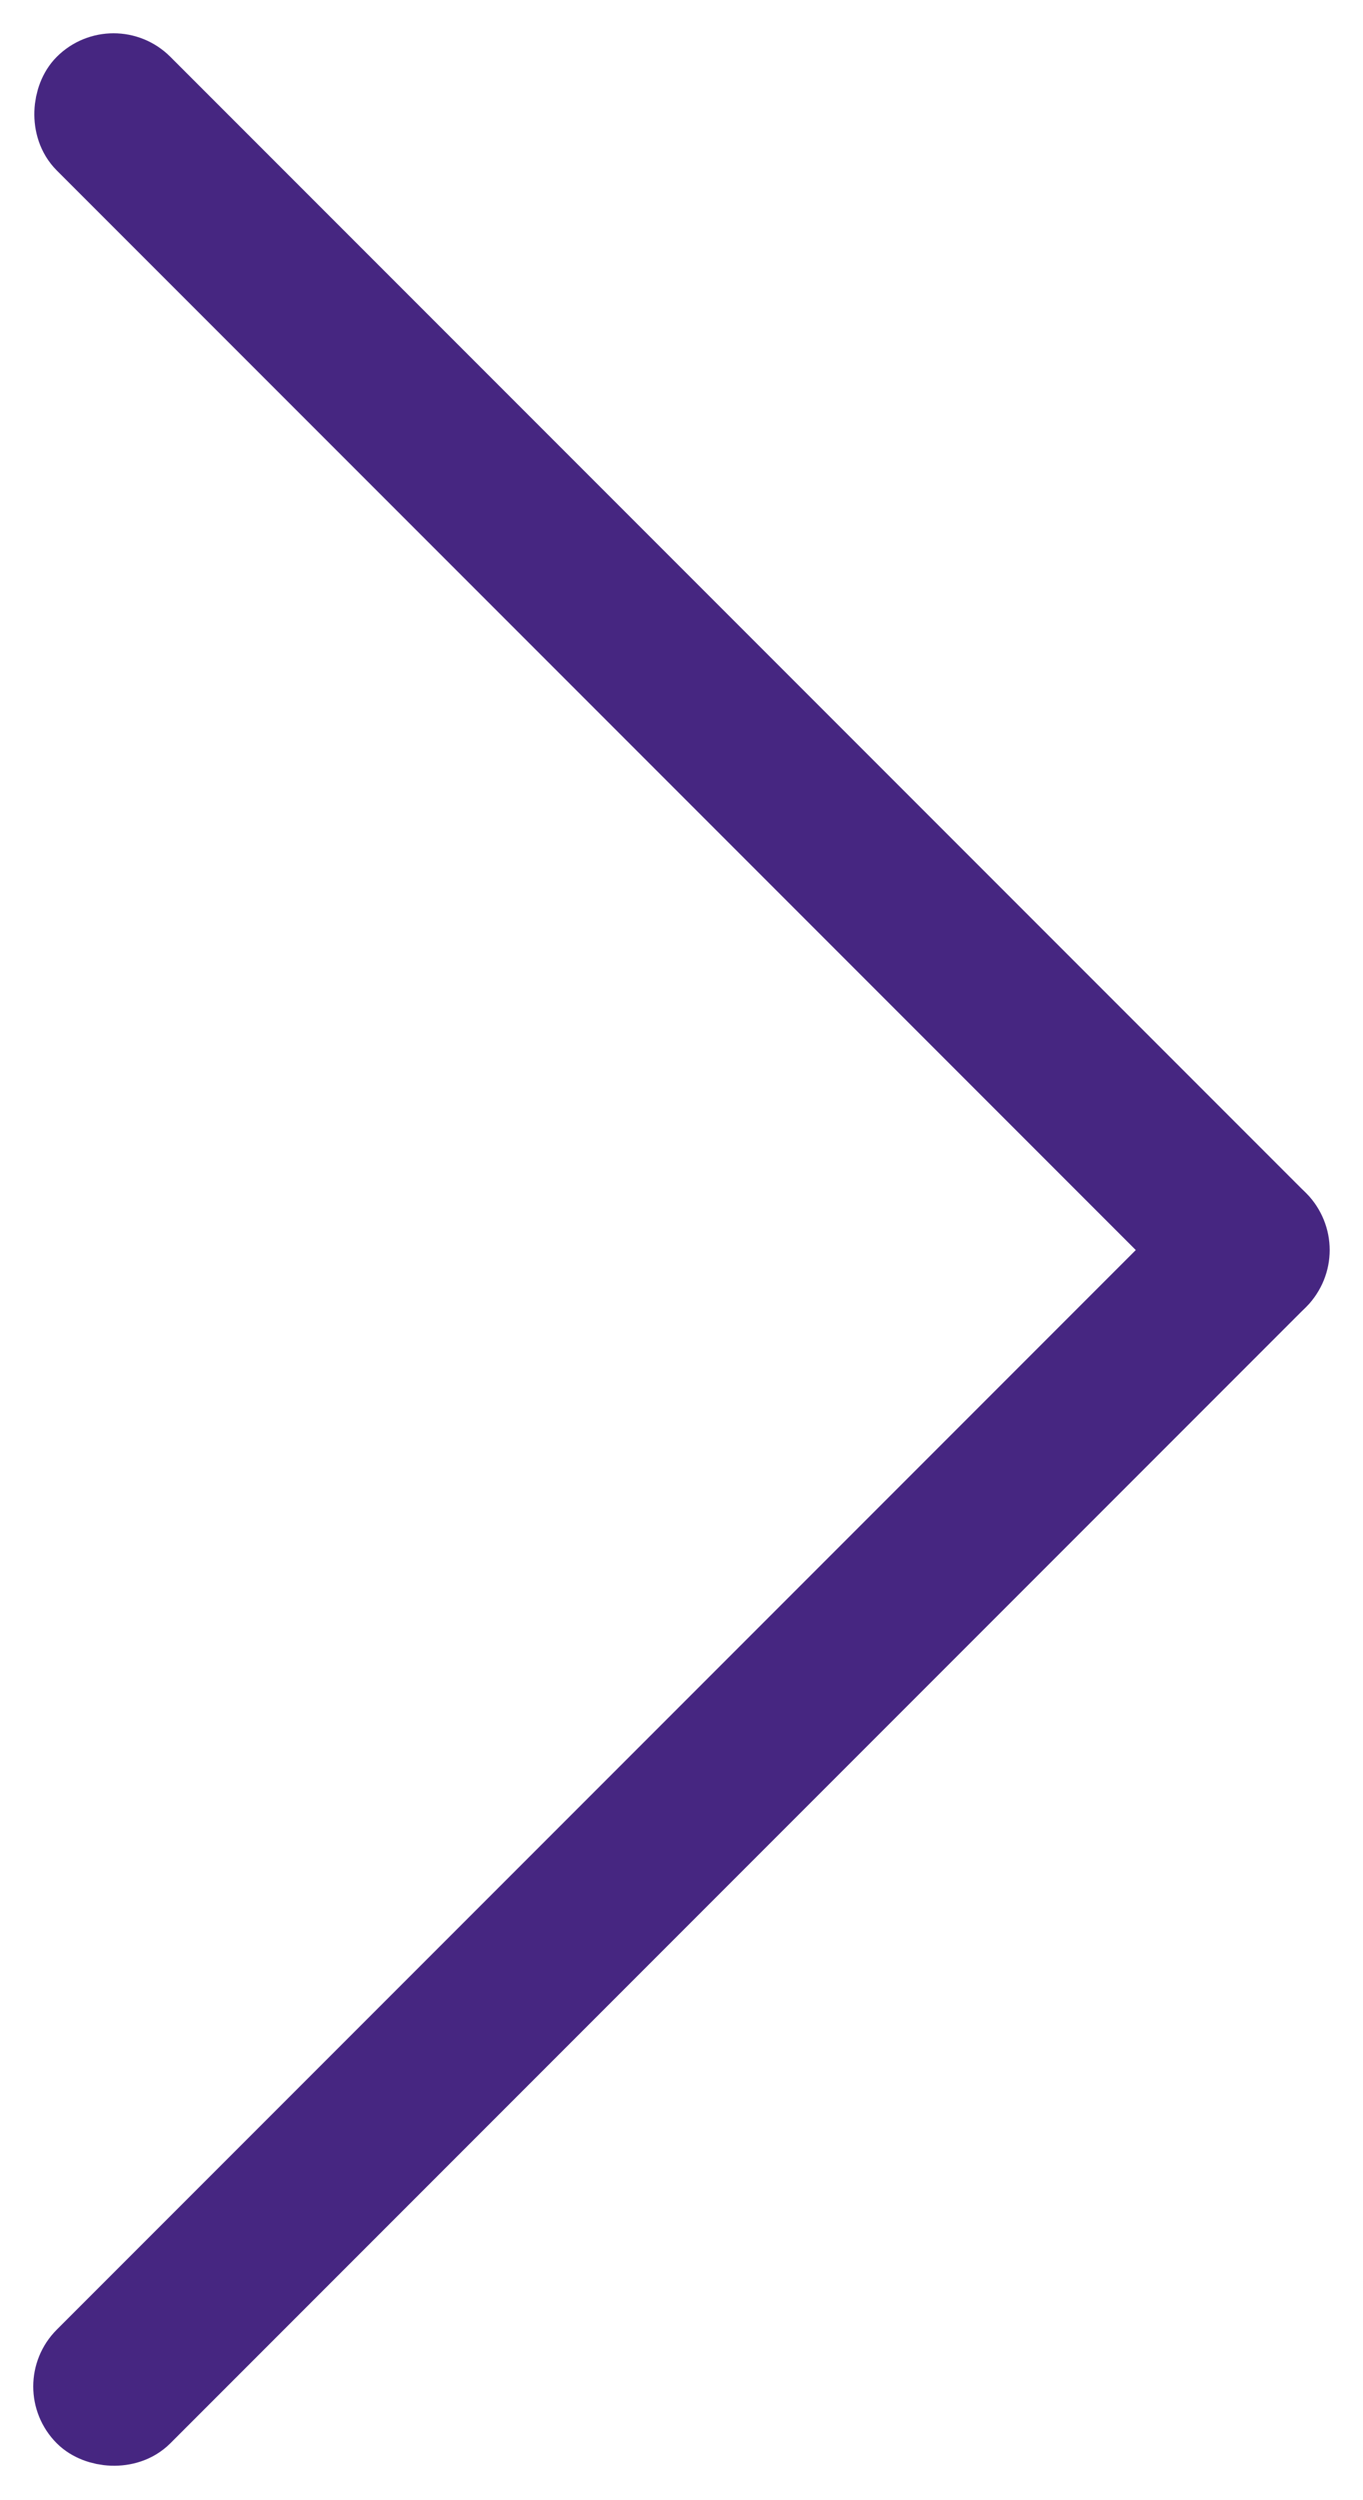 <svg xmlns="http://www.w3.org/2000/svg" width="16.971" height="31.113" viewBox="0 0 16.971 31.113"><defs><style>.a,.c{fill:none;}.a{stroke:#462681;stroke-miterlimit:10;}.b{stroke:none;}</style></defs><g transform="translate(1.414) rotate(45)"><g class="a" transform="translate(22) rotate(90)"><rect class="b" width="22" height="2" rx="1"/><rect class="c" x="0.5" y="0.5" width="21" height="1" rx="0.5"/></g><g class="a"><rect class="b" width="22" height="2" rx="1"/><rect class="c" x="0.5" y="0.5" width="21" height="1" rx="0.5"/></g></g></svg>

